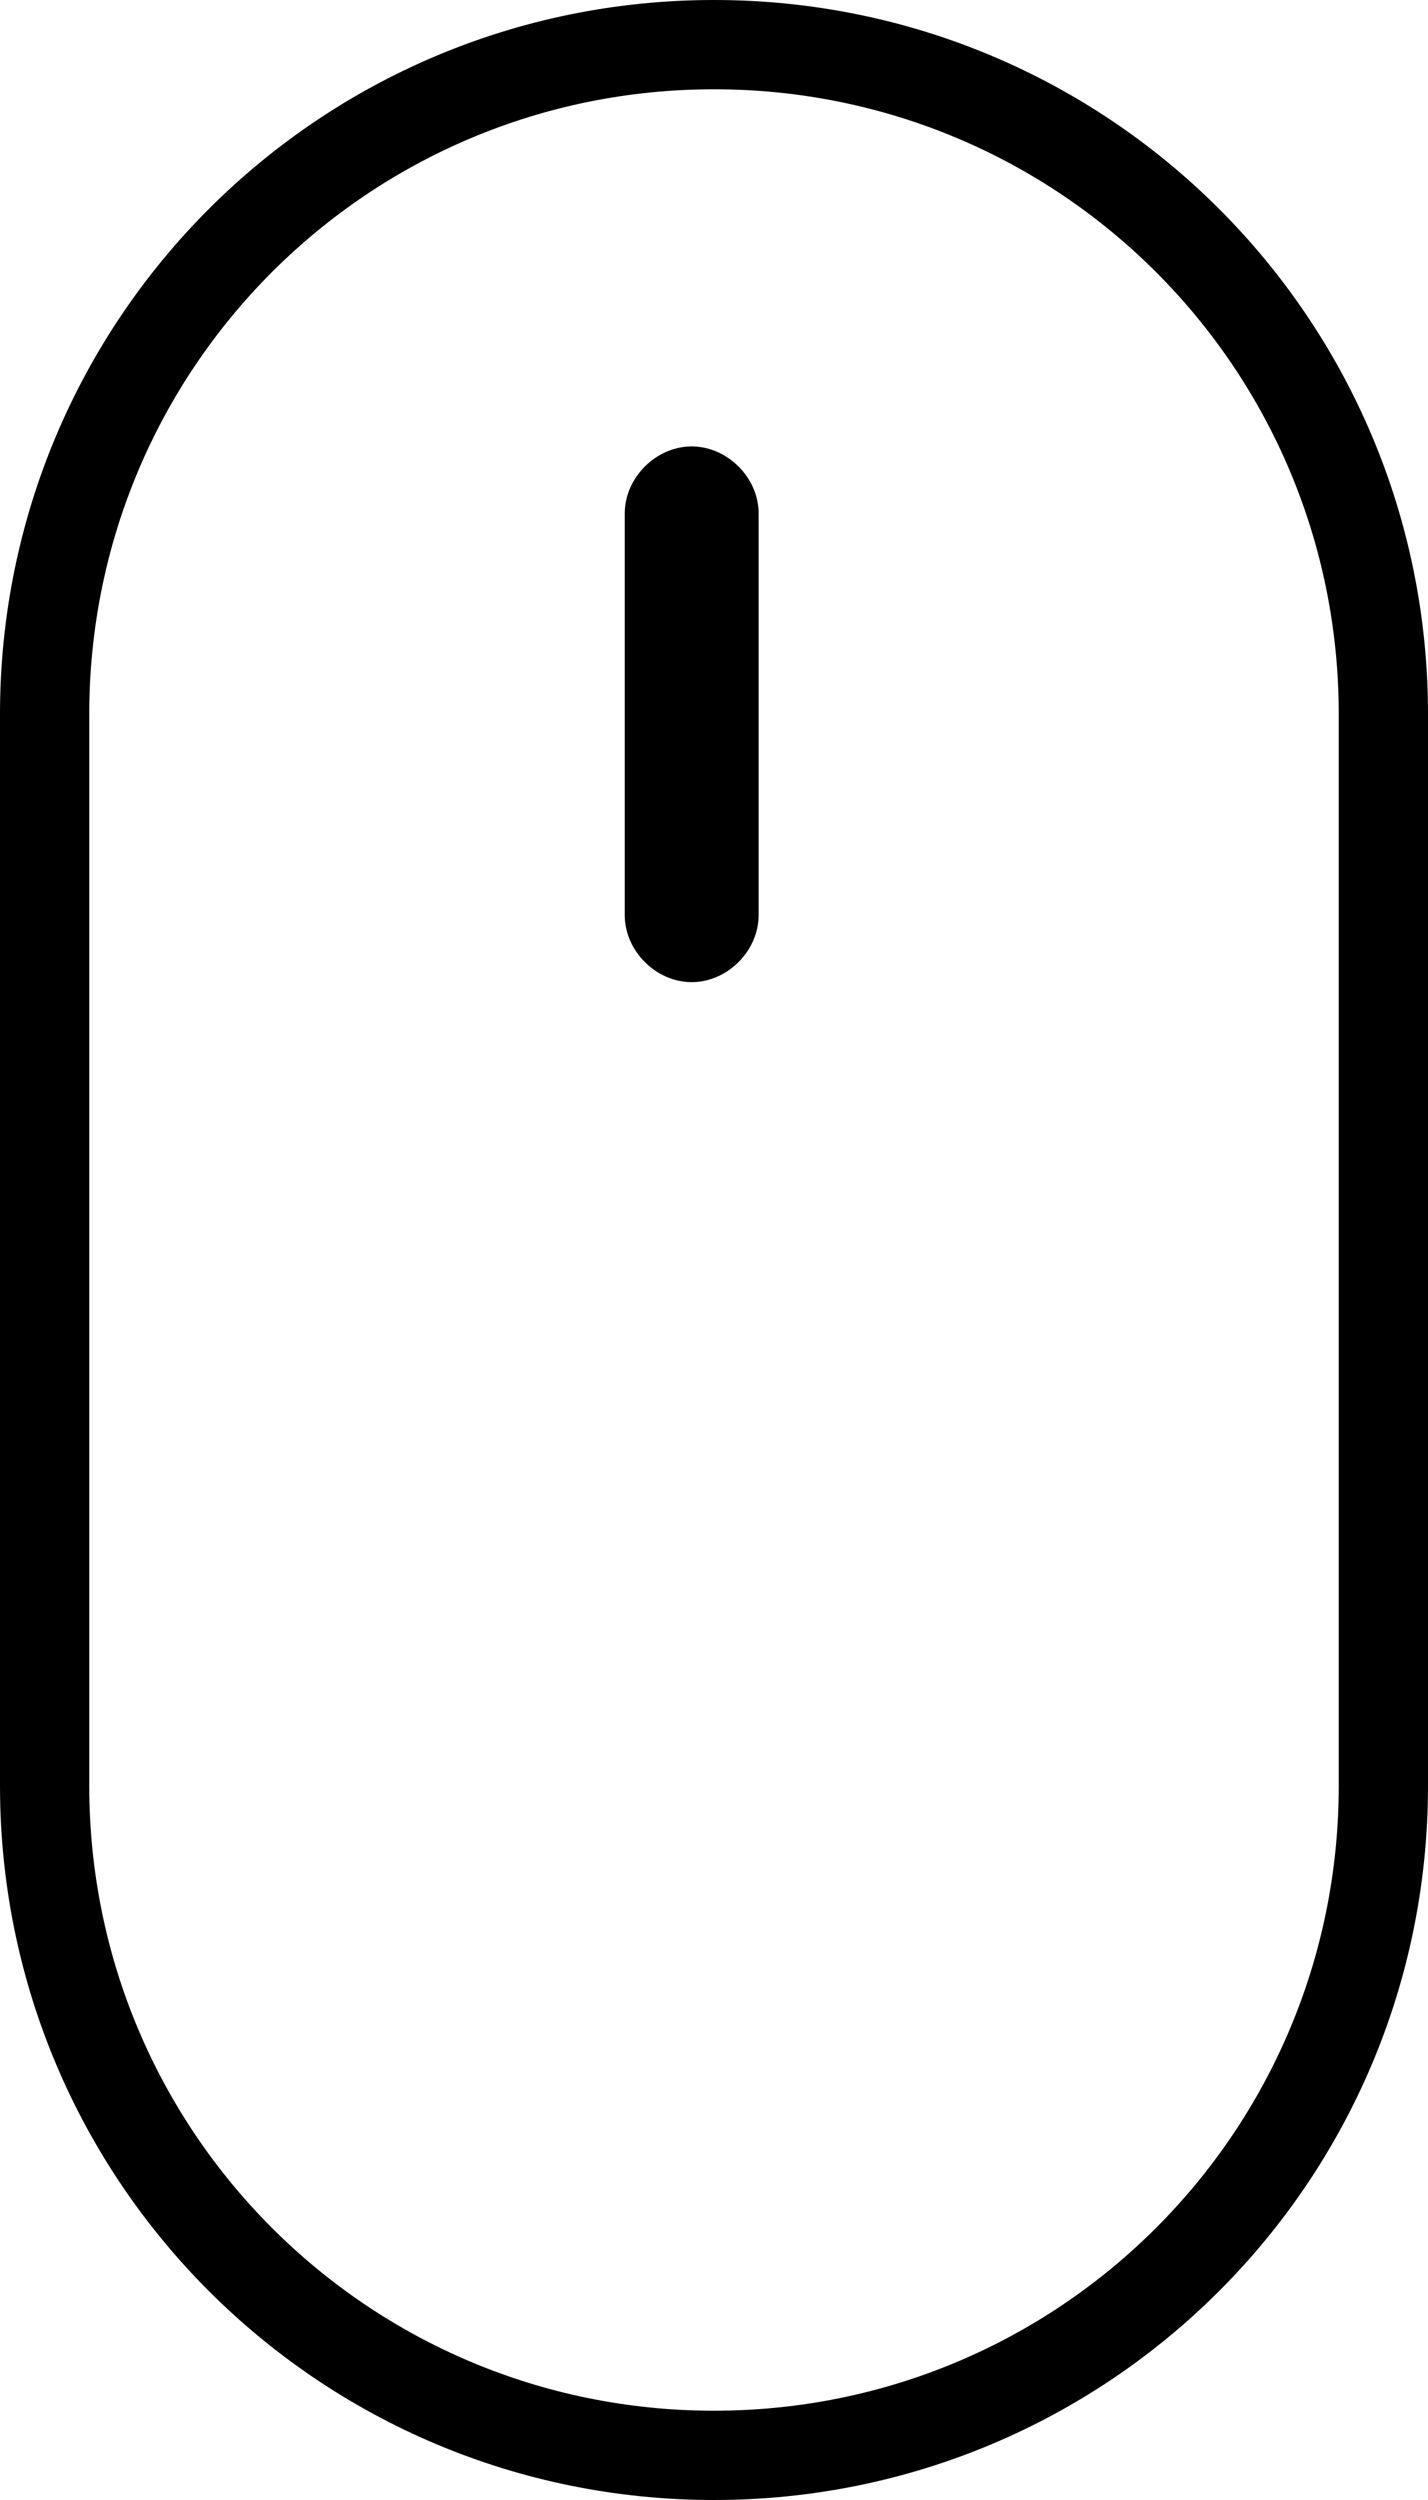 <?xml version="1.0" encoding="utf-8"?>
<!-- Generator: Adobe Illustrator 18.1.1, SVG Export Plug-In . SVG Version: 6.00 Build 0)  -->
<svg version="1.1" id="Layer_1" xmlns="http://www.w3.org/2000/svg" xmlns:xlink="http://www.w3.org/1999/xlink" x="0px" y="0px"
	 width="32px" height="56px" viewBox="-383 373 32 56" enable-background="new -383 373 32 56" xml:space="preserve">
<g>
	<path fill="none" stroke="#000000" stroke-width="2" stroke-miterlimit="10" d="M-367,374c8.3,0,15,6.7,15,15v24
		c0,8.3-6.7,15-15,15s-15-6.7-15-15v-24C-382,380.7-375.3,374-367,374z"/>
	<path fill="#000000" d="M-367.5,383c0.8,0,1.5,0.7,1.5,1.5v9c0,0.8-0.7,1.5-1.5,1.5s-1.5-0.7-1.5-1.5v-9
		C-369,383.7-368.3,383-367.5,383z"/>
</g>
</svg>
